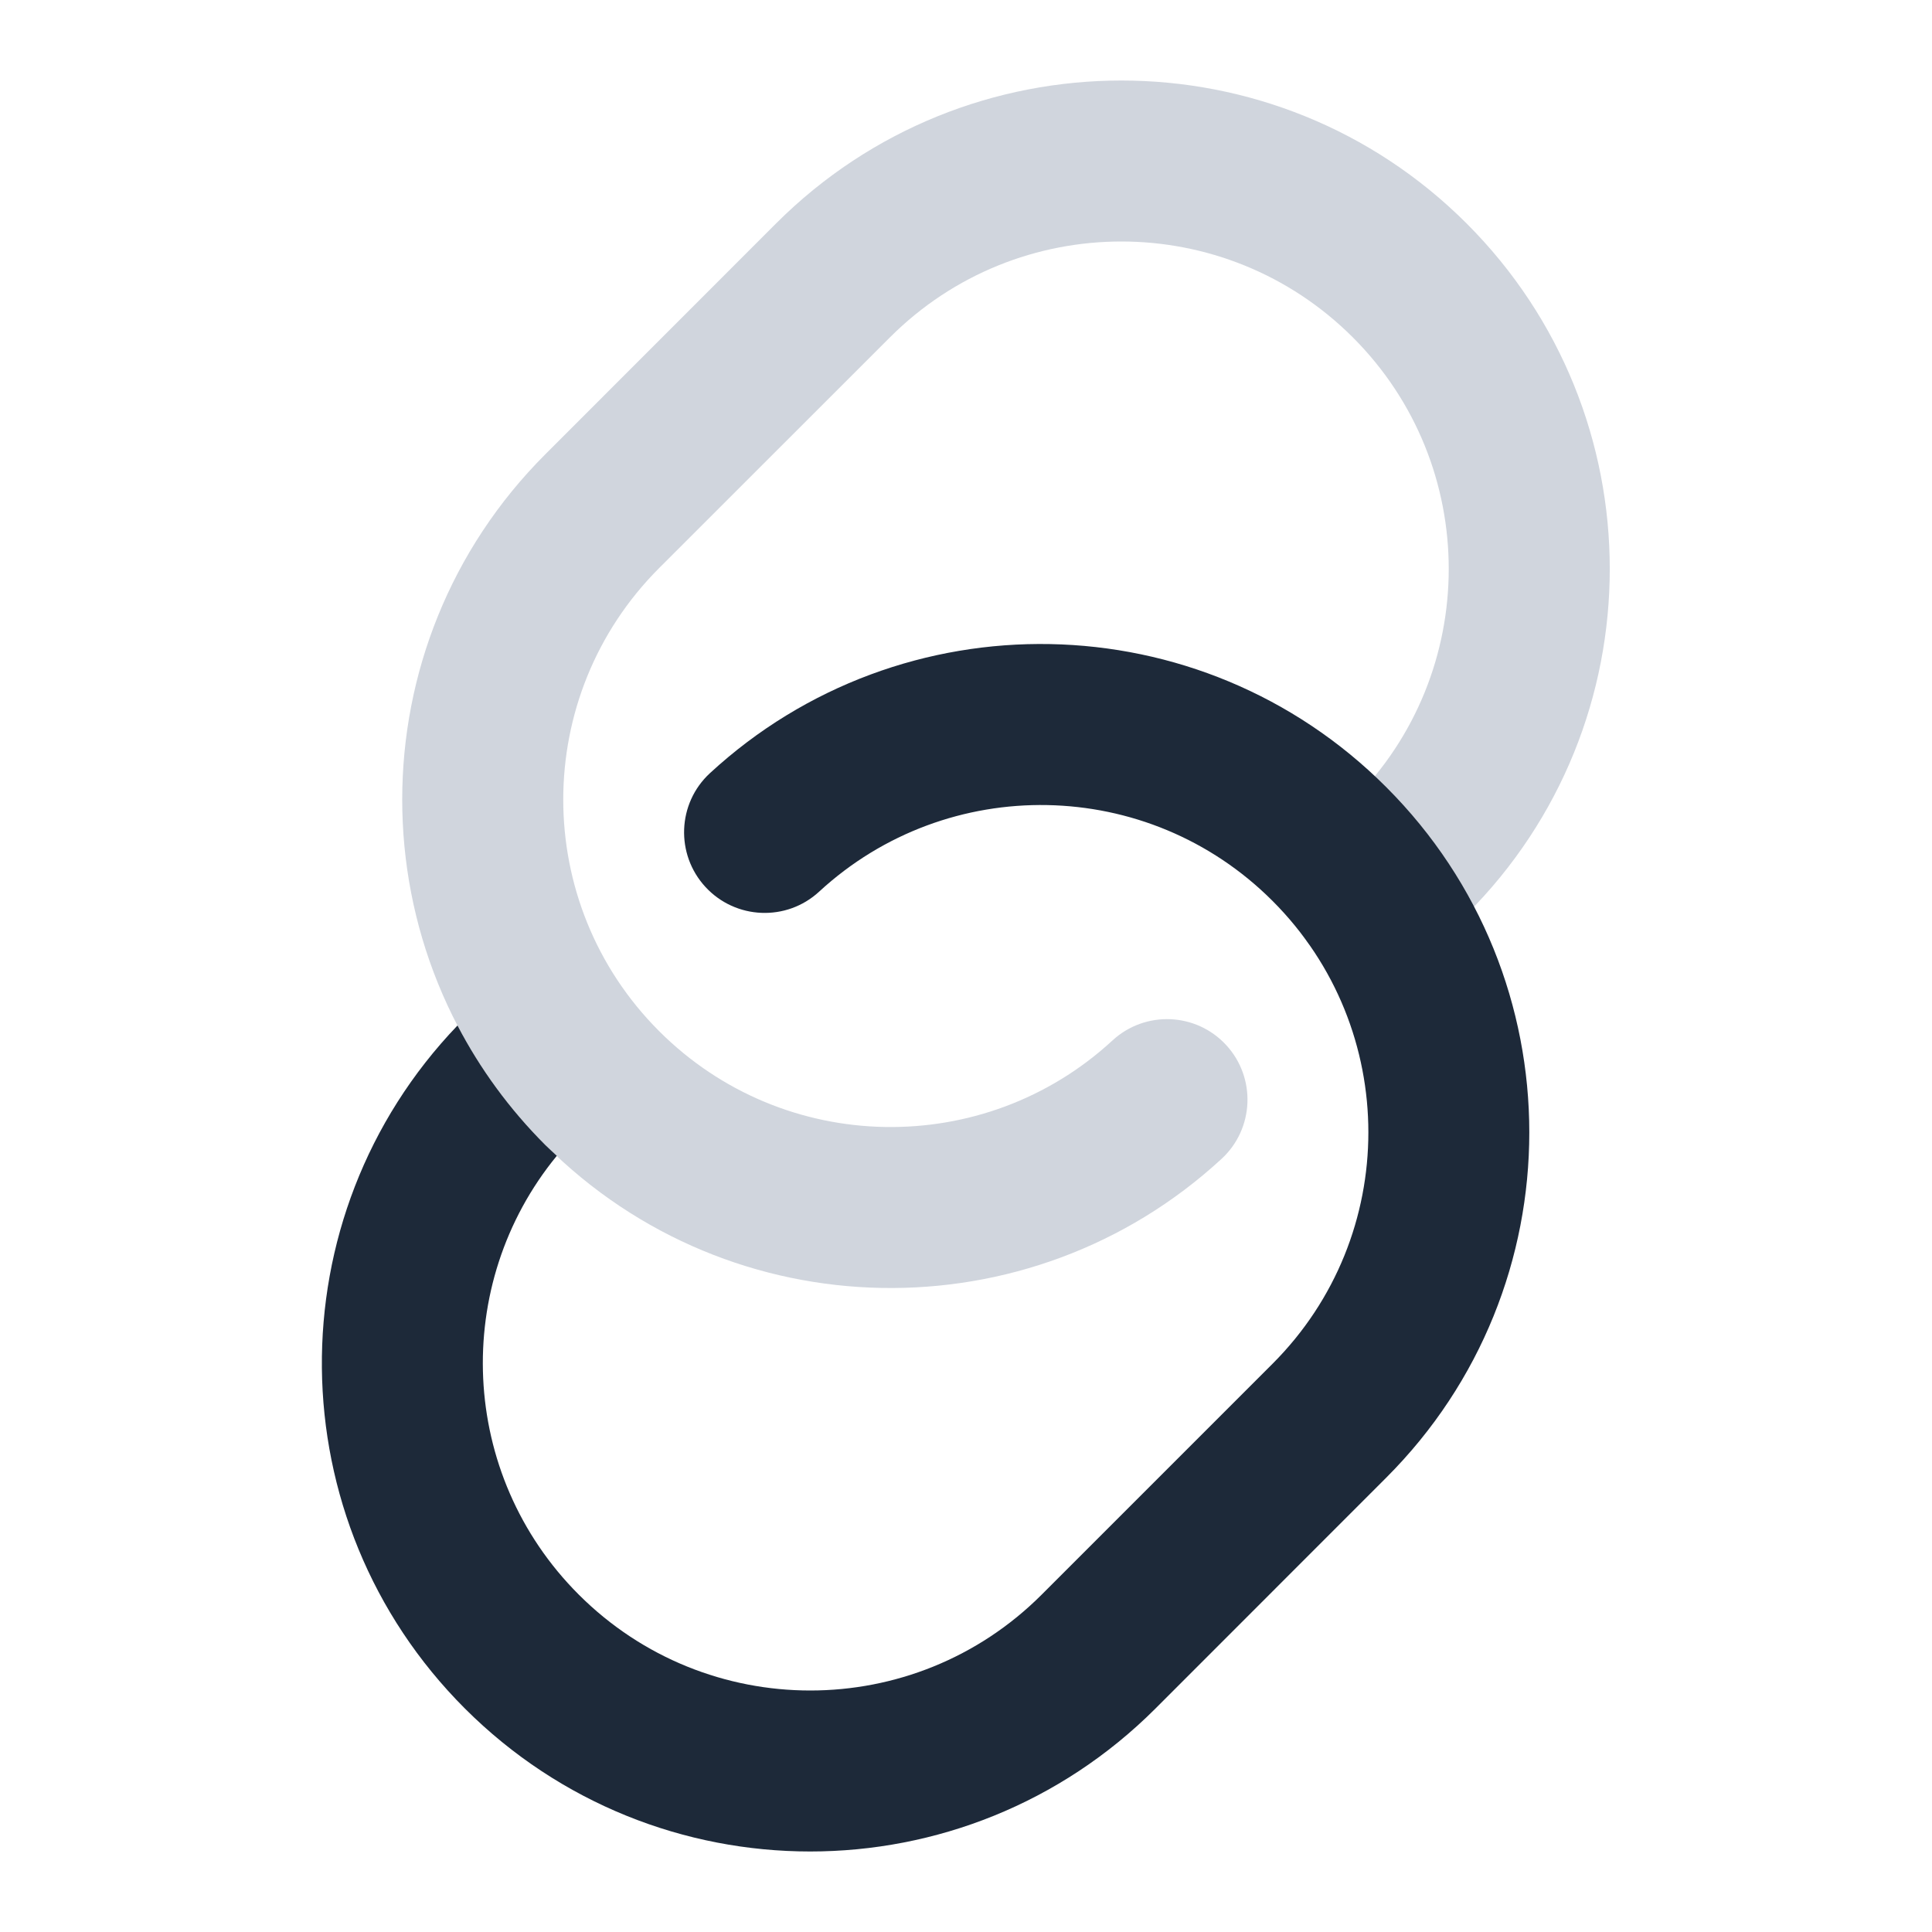<svg width="20" height="20" viewBox="0 0 20 20" fill="none" xmlns="http://www.w3.org/2000/svg">
<path fill-rule="evenodd" clip-rule="evenodd" d="M14.005 3.493C12.681 2.169 10.535 2.169 9.212 3.493L6.823 5.881C5.5 7.205 5.5 9.351 6.823 10.674C8.114 11.965 10.187 11.997 11.516 10.771C11.854 10.459 12.381 10.48 12.693 10.818C13.005 11.156 12.984 11.684 12.646 11.996C10.662 13.826 7.57 13.778 5.645 11.853C3.67 9.878 3.67 6.677 5.645 4.703L8.033 2.314C10.008 0.34 13.209 0.34 15.183 2.314C17.158 4.289 17.158 7.49 15.183 9.464L14.796 9.851C14.471 10.176 13.943 10.176 13.618 9.851C13.292 9.526 13.292 8.998 13.618 8.672L14.005 8.286C15.328 6.962 15.328 4.816 14.005 3.493Z" fill="#D0D5DD"/>
<path d="M7.349 8.004C9.333 6.174 12.425 6.222 14.35 8.148C16.325 10.122 16.325 13.323 14.35 15.297L11.962 17.686C9.987 19.66 6.787 19.66 4.812 17.686C2.864 15.738 2.839 12.595 4.736 10.616C4.968 11.061 5.271 11.479 5.645 11.853C5.684 11.891 5.724 11.928 5.764 11.965C4.672 13.296 4.748 15.264 5.991 16.507C7.315 17.831 9.461 17.831 10.784 16.507L13.173 14.118C14.496 12.795 14.496 10.649 13.173 9.326C11.882 8.035 9.809 8.004 8.48 9.23C8.142 9.542 7.615 9.52 7.303 9.182C6.991 8.844 7.011 8.316 7.349 8.004Z" fill="#1D2939"/>
</svg>
